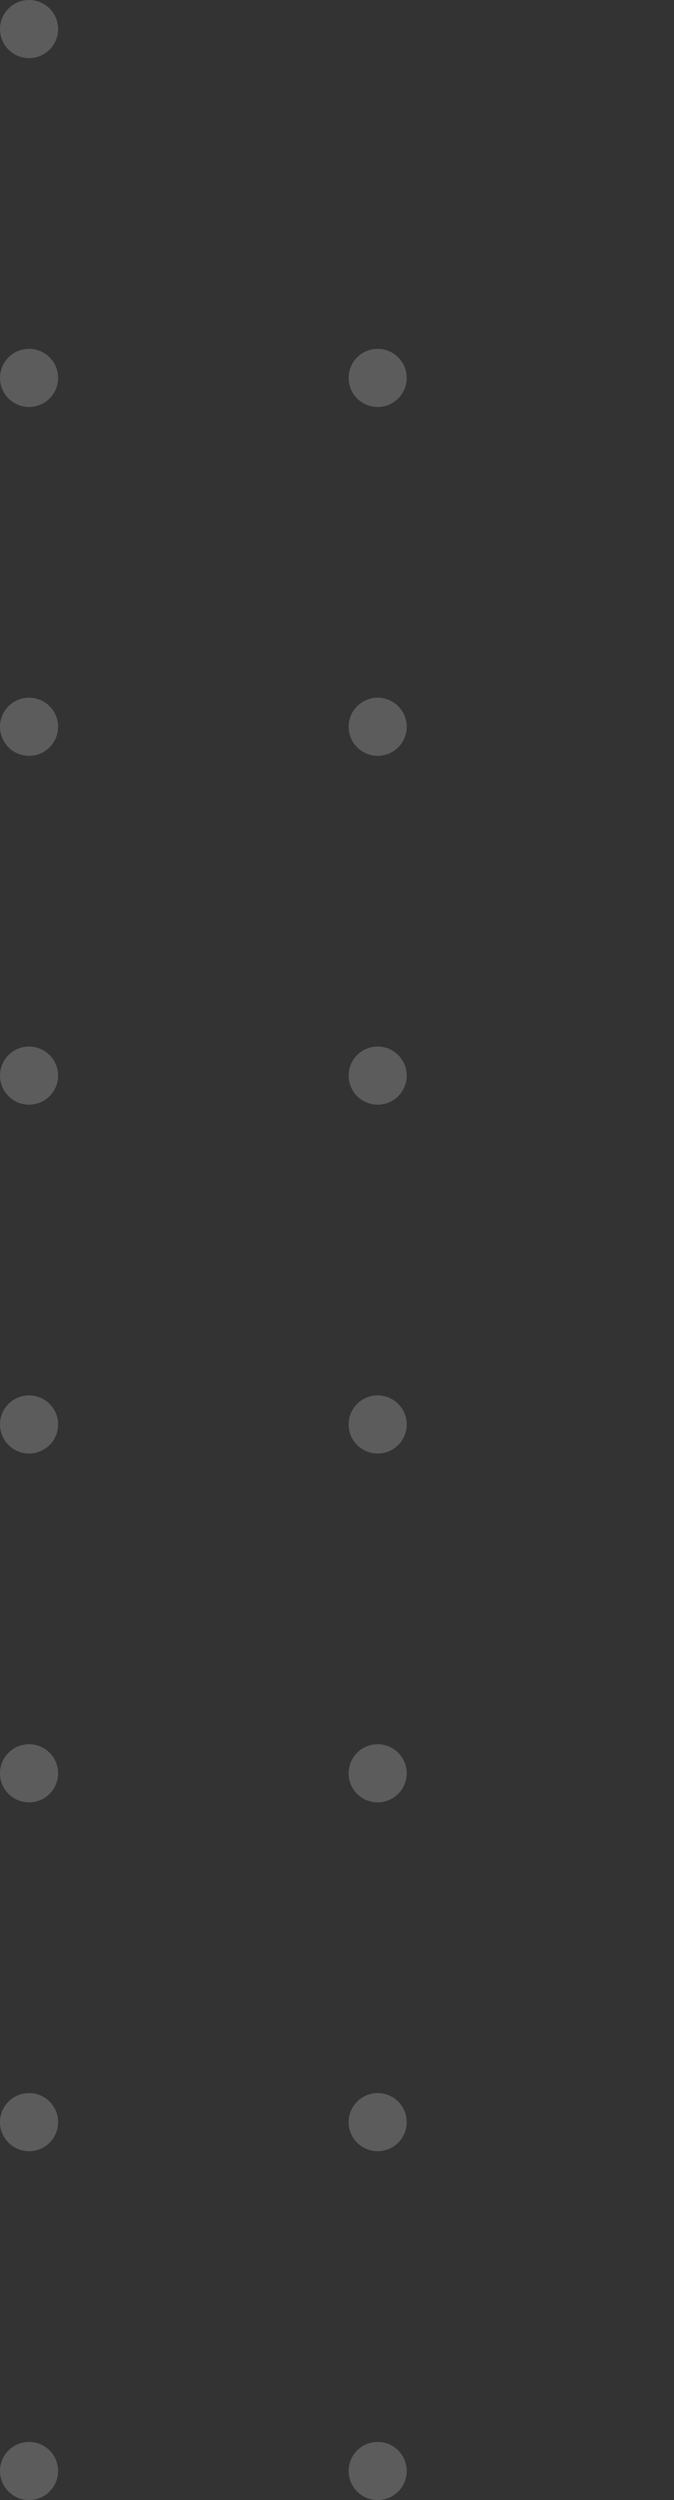 <svg width="58" height="215" viewBox="0 0 58 215" fill="none" xmlns="http://www.w3.org/2000/svg">
<rect x="0" y="0" width="58" height="215" fill="#333333" stroke="none"/>
<g opacity="0.2">
<circle r="2.5" transform="matrix(-1 0 0 1 32.5 32.5)" fill="white"/>
<circle r="2.5" transform="matrix(-1 0 0 1 2.5 2.5)" fill="white"/>
<circle r="2.5" transform="matrix(-1 0 0 1 2.5 32.5)" fill="white"/>
<circle r="2.5" transform="matrix(-1 0 0 1 32.5 62.5)" fill="white"/>
<circle r="2.5" transform="matrix(-1 0 0 1 32.5 92.5)" fill="white"/>
<circle r="2.5" transform="matrix(-1 0 0 1 2.5 62.5)" fill="white"/>
<circle r="2.5" transform="matrix(-1 0 0 1 2.5 92.5)" fill="white"/>
<circle r="2.5" transform="matrix(-1 0 0 1 32.5 122.5)" fill="white"/>
<circle r="2.5" transform="matrix(-1 0 0 1 32.5 152.5)" fill="white"/>
<circle r="2.5" transform="matrix(-1 0 0 1 2.5 122.5)" fill="white"/>
<circle r="2.5" transform="matrix(-1 0 0 1 2.5 152.5)" fill="white"/>
<circle r="2.5" transform="matrix(-1 0 0 1 32.5 182.5)" fill="white"/>
<circle r="2.5" transform="matrix(-1 0 0 1 32.5 212.5)" fill="white"/>
<circle r="2.5" transform="matrix(-1 0 0 1 2.5 182.5)" fill="white"/>
<circle r="2.5" transform="matrix(-1 0 0 1 2.5 212.5)" fill="white"/>
</g>
</svg>
